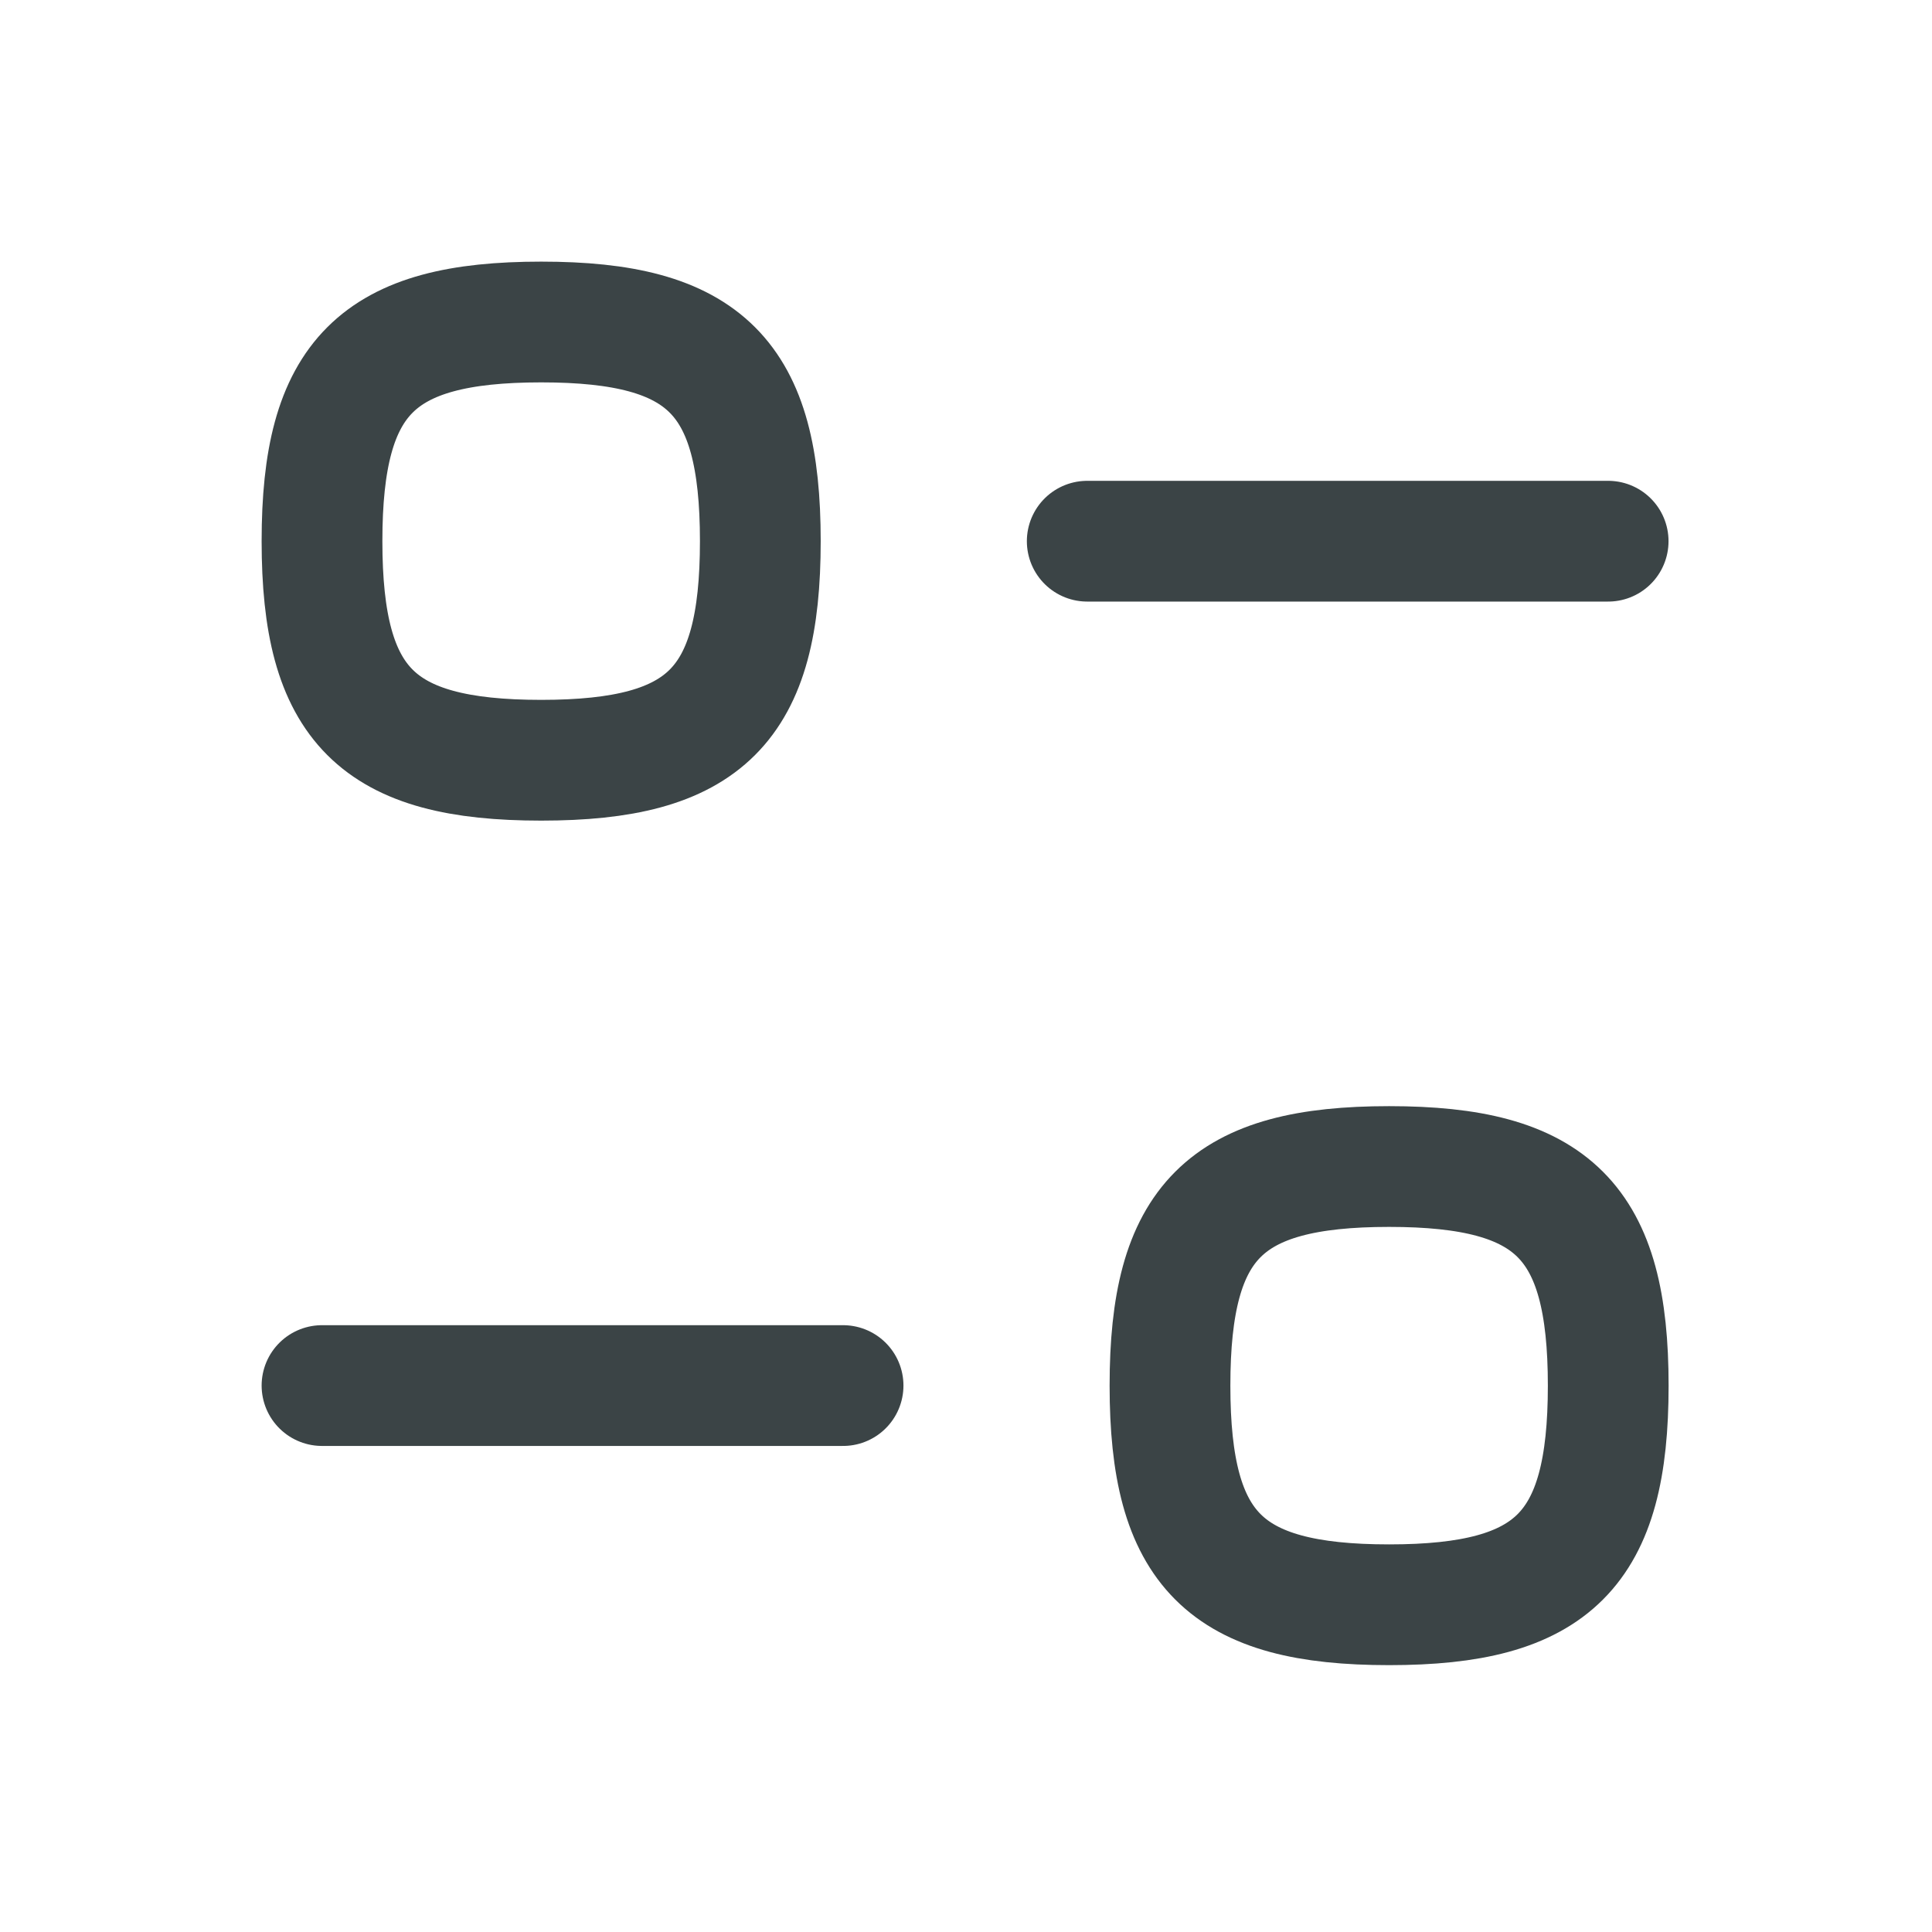 <svg width="24" height="24" viewBox="0 0 24 24" fill="none" xmlns="http://www.w3.org/2000/svg">
<path d="M10.473 17.212H4" stroke="#3B4446" stroke-width="1.5" stroke-linecap="round" stroke-linejoin="round"/>
<path fill-rule="evenodd" clip-rule="evenodd" d="M14.534 17.213C14.534 19.255 15.215 19.935 17.256 19.935C19.297 19.935 19.978 19.255 19.978 17.213C19.978 15.171 19.297 14.491 17.256 14.491C15.215 14.491 14.534 15.171 14.534 17.213Z" stroke="#3B4446" stroke-width="1.5" stroke-linecap="round" stroke-linejoin="round"/>
<path d="M13.506 6.723H19.977" stroke="#3B4446" stroke-width="1.5" stroke-linecap="round" stroke-linejoin="round"/>
<path fill-rule="evenodd" clip-rule="evenodd" d="M9.445 6.722C9.445 4.681 8.764 4 6.723 4C4.681 4 4 4.681 4 6.722C4 8.764 4.681 9.444 6.723 9.444C8.764 9.444 9.445 8.764 9.445 6.722Z" stroke="#3B4446" stroke-width="1.5" stroke-linecap="round" stroke-linejoin="round"/>
</svg>
